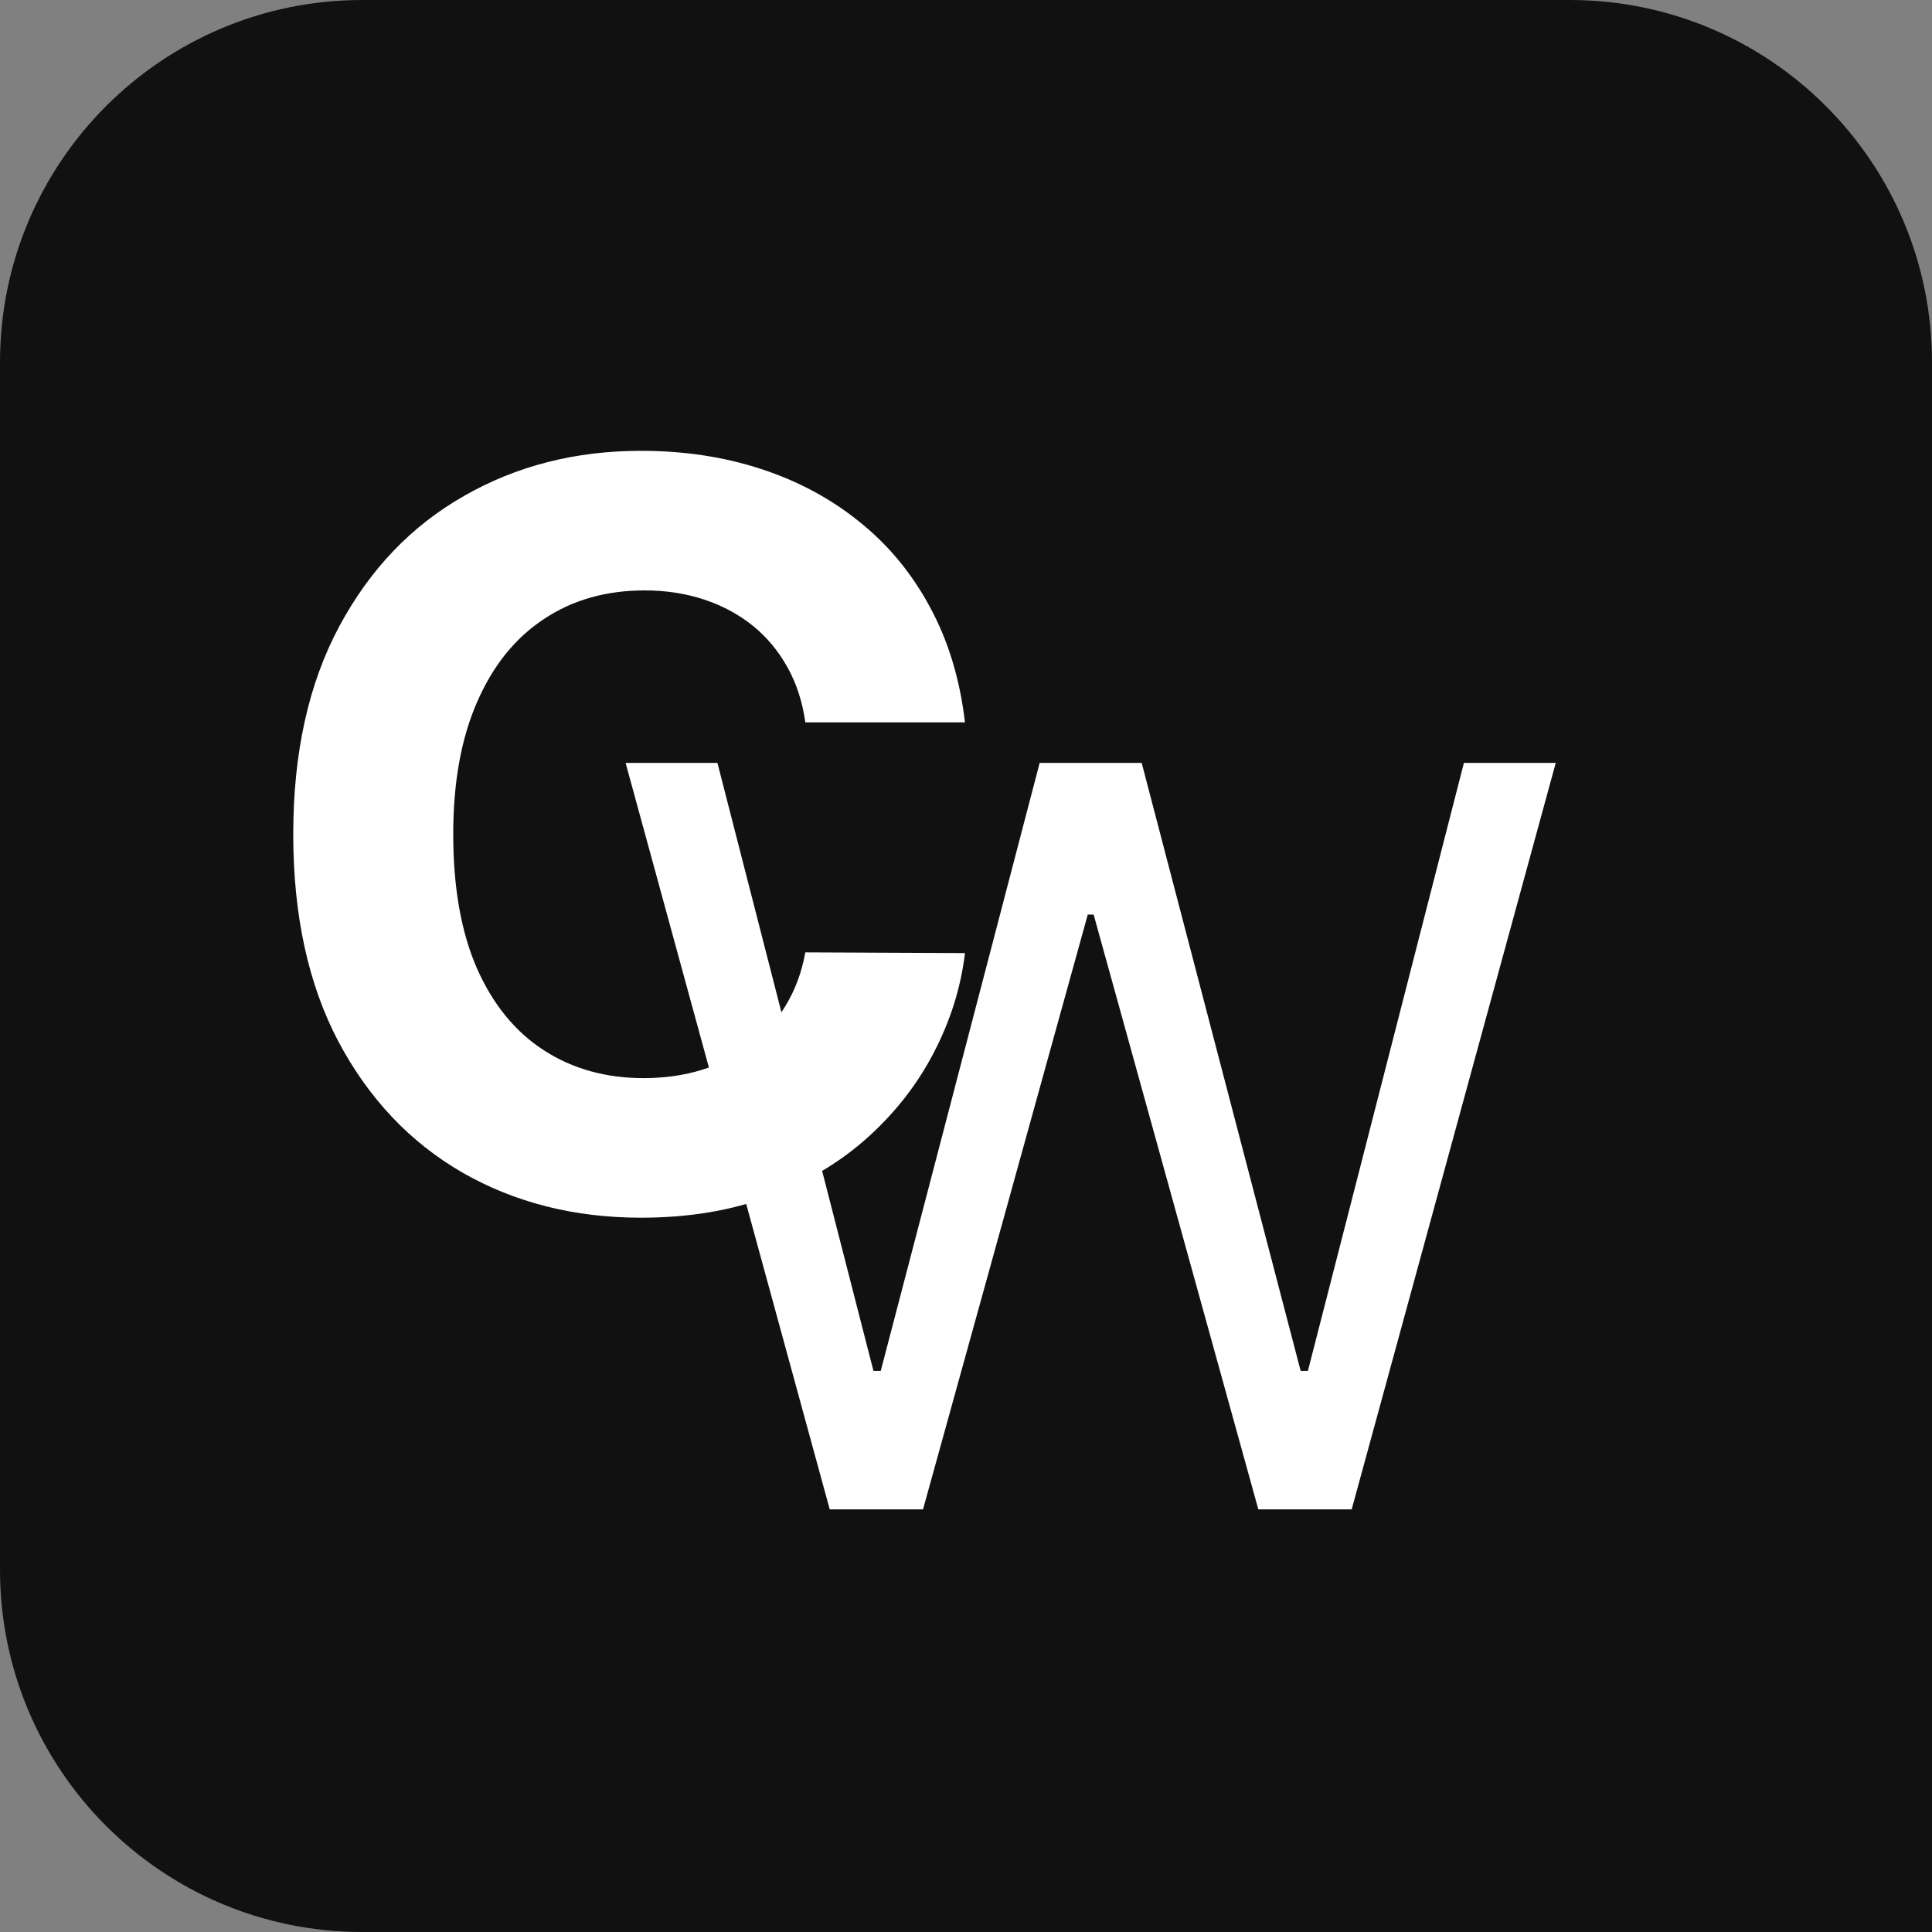 <svg width="32" height="32" viewBox="0 0 32 32" fill="none" xmlns="http://www.w3.org/2000/svg">
<rect x="0" y="0" width="32" height="32" fill="#808080" stroke="none"/>
<path d="M0 6C0 2.686 2.686 0 6 0H26C29.314 0 32 2.686 32 6V32H6C2.686 32 0 29.314 0 26V6Z" fill="#111112"/>
<path d="M15.983 11.965H13.339C13.291 11.623 13.192 11.319 13.043 11.053C12.894 10.784 12.703 10.554 12.47 10.365C12.236 10.176 11.967 10.031 11.661 9.93C11.359 9.83 11.031 9.779 10.677 9.779C10.037 9.779 9.48 9.938 9.005 10.256C8.53 10.57 8.161 11.029 7.9 11.633C7.638 12.232 7.507 12.961 7.507 13.818C7.507 14.7 7.638 15.44 7.9 16.04C8.165 16.639 8.536 17.092 9.011 17.398C9.486 17.704 10.035 17.857 10.659 17.857C11.009 17.857 11.333 17.811 11.631 17.718C11.932 17.625 12.2 17.491 12.434 17.314C12.667 17.133 12.86 16.913 13.013 16.655C13.17 16.398 13.279 16.104 13.339 15.774L15.983 15.786C15.915 16.354 15.744 16.901 15.47 17.428C15.2 17.951 14.836 18.42 14.377 18.835C13.923 19.245 13.379 19.571 12.748 19.813C12.12 20.05 11.409 20.169 10.617 20.169C9.514 20.169 8.528 19.919 7.658 19.421C6.793 18.921 6.109 18.199 5.606 17.253C5.107 16.307 4.857 15.162 4.857 13.818C4.857 12.47 5.111 11.323 5.618 10.377C6.125 9.431 6.813 8.711 7.683 8.216C8.552 7.717 9.53 7.467 10.617 7.467C11.333 7.467 11.997 7.568 12.609 7.769C13.224 7.97 13.77 8.264 14.245 8.651C14.72 9.033 15.106 9.502 15.404 10.057C15.706 10.613 15.899 11.248 15.983 11.965Z" fill="white"/>
<path d="M13.743 25L10.362 12.636H11.883L14.467 22.706H14.588L17.22 12.636H18.91L21.543 22.706H21.663L24.247 12.636H25.768L22.388 25H20.842L18.114 15.148H18.017L15.288 25H13.743Z" fill="white"/>
</svg>
